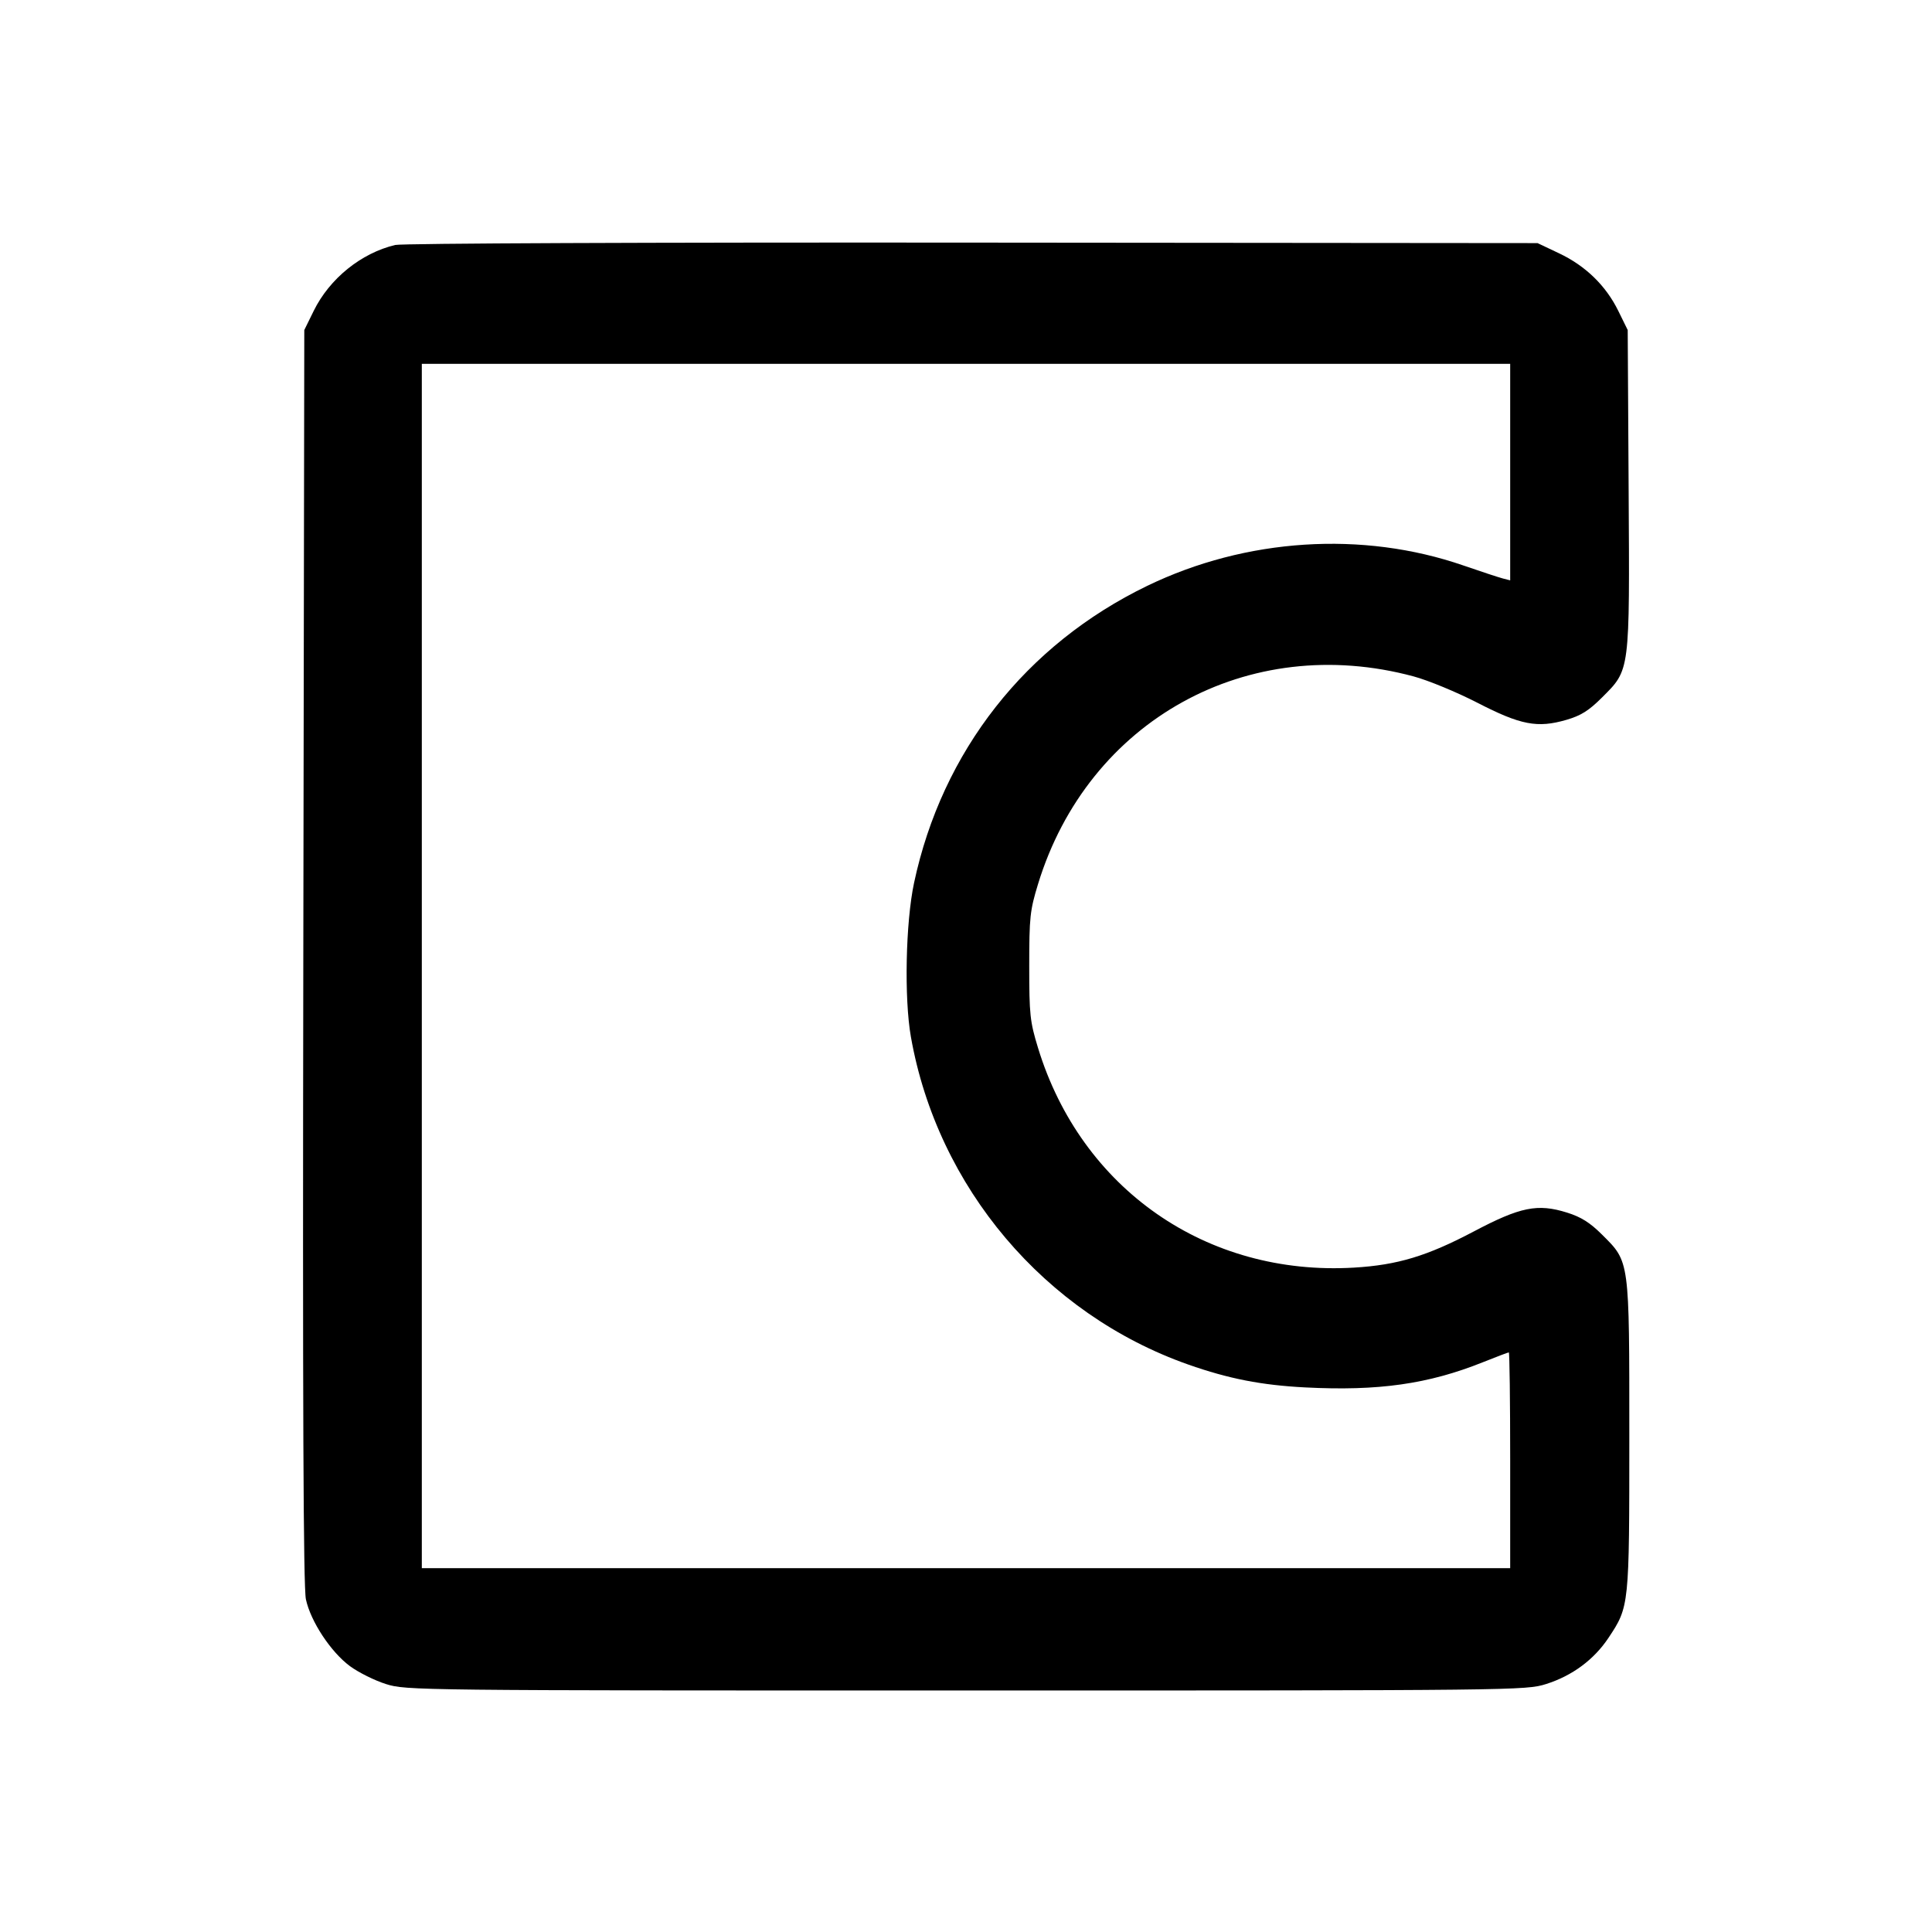 <svg fill="currentColor" viewBox="0 0 256 256" xmlns="http://www.w3.org/2000/svg"><path d="M52.372 32.460 C 47.854 33.533,43.666 36.919,41.566 41.197 L 40.320 43.733 40.190 126.720 C 40.096 186.461,40.192 210.326,40.534 211.918 C 41.163 214.848,43.838 218.904,46.377 220.778 C 47.505 221.609,49.647 222.674,51.138 223.145 C 53.809 223.987,54.979 224.000,128.000 224.000 C 201.021 224.000,202.191 223.987,204.862 223.145 C 208.328 222.051,211.216 219.912,213.143 217.009 C 215.888 212.876,215.893 212.823,215.893 190.302 C 215.893 166.837,215.949 167.247,212.298 163.611 C 210.678 161.997,209.505 161.258,207.636 160.674 C 203.734 159.454,201.458 159.915,195.269 163.182 C 189.097 166.440,185.171 167.625,179.413 167.966 C 159.894 169.123,143.259 157.554,137.542 138.846 C 136.477 135.359,136.379 134.450,136.379 128.000 C 136.379 121.550,136.477 120.641,137.542 117.154 C 144.179 95.435,165.383 83.710,187.321 89.630 C 189.248 90.150,193.041 91.717,195.749 93.112 C 201.500 96.075,203.712 96.501,207.555 95.384 C 209.480 94.824,210.528 94.167,212.258 92.438 C 216.014 88.682,215.944 89.231,215.802 64.804 L 215.680 43.733 214.434 41.197 C 212.789 37.846,210.099 35.229,206.592 33.568 L 203.733 32.213 128.853 32.147 C 86.213 32.109,53.284 32.244,52.372 32.460 M200.107 62.556 L 200.107 76.899 199.147 76.654 C 198.619 76.519,196.267 75.744,193.920 74.933 C 180.543 70.308,165.096 71.300,152.022 77.625 C 135.930 85.411,124.831 99.547,121.116 116.991 C 120.001 122.226,119.795 132.269,120.698 137.387 C 124.215 157.319,138.420 174.105,157.440 180.806 C 162.782 182.688,167.150 183.543,172.958 183.841 C 182.643 184.338,189.254 183.401,196.490 180.503 C 198.280 179.786,199.826 179.200,199.926 179.200 C 200.025 179.200,200.107 185.632,200.107 193.493 L 200.107 207.787 128.000 207.787 L 55.893 207.787 55.893 128.000 L 55.893 48.213 128.000 48.213 L 200.107 48.213 200.107 62.556 " stroke="none" fill-rule="evenodd"></path></svg>